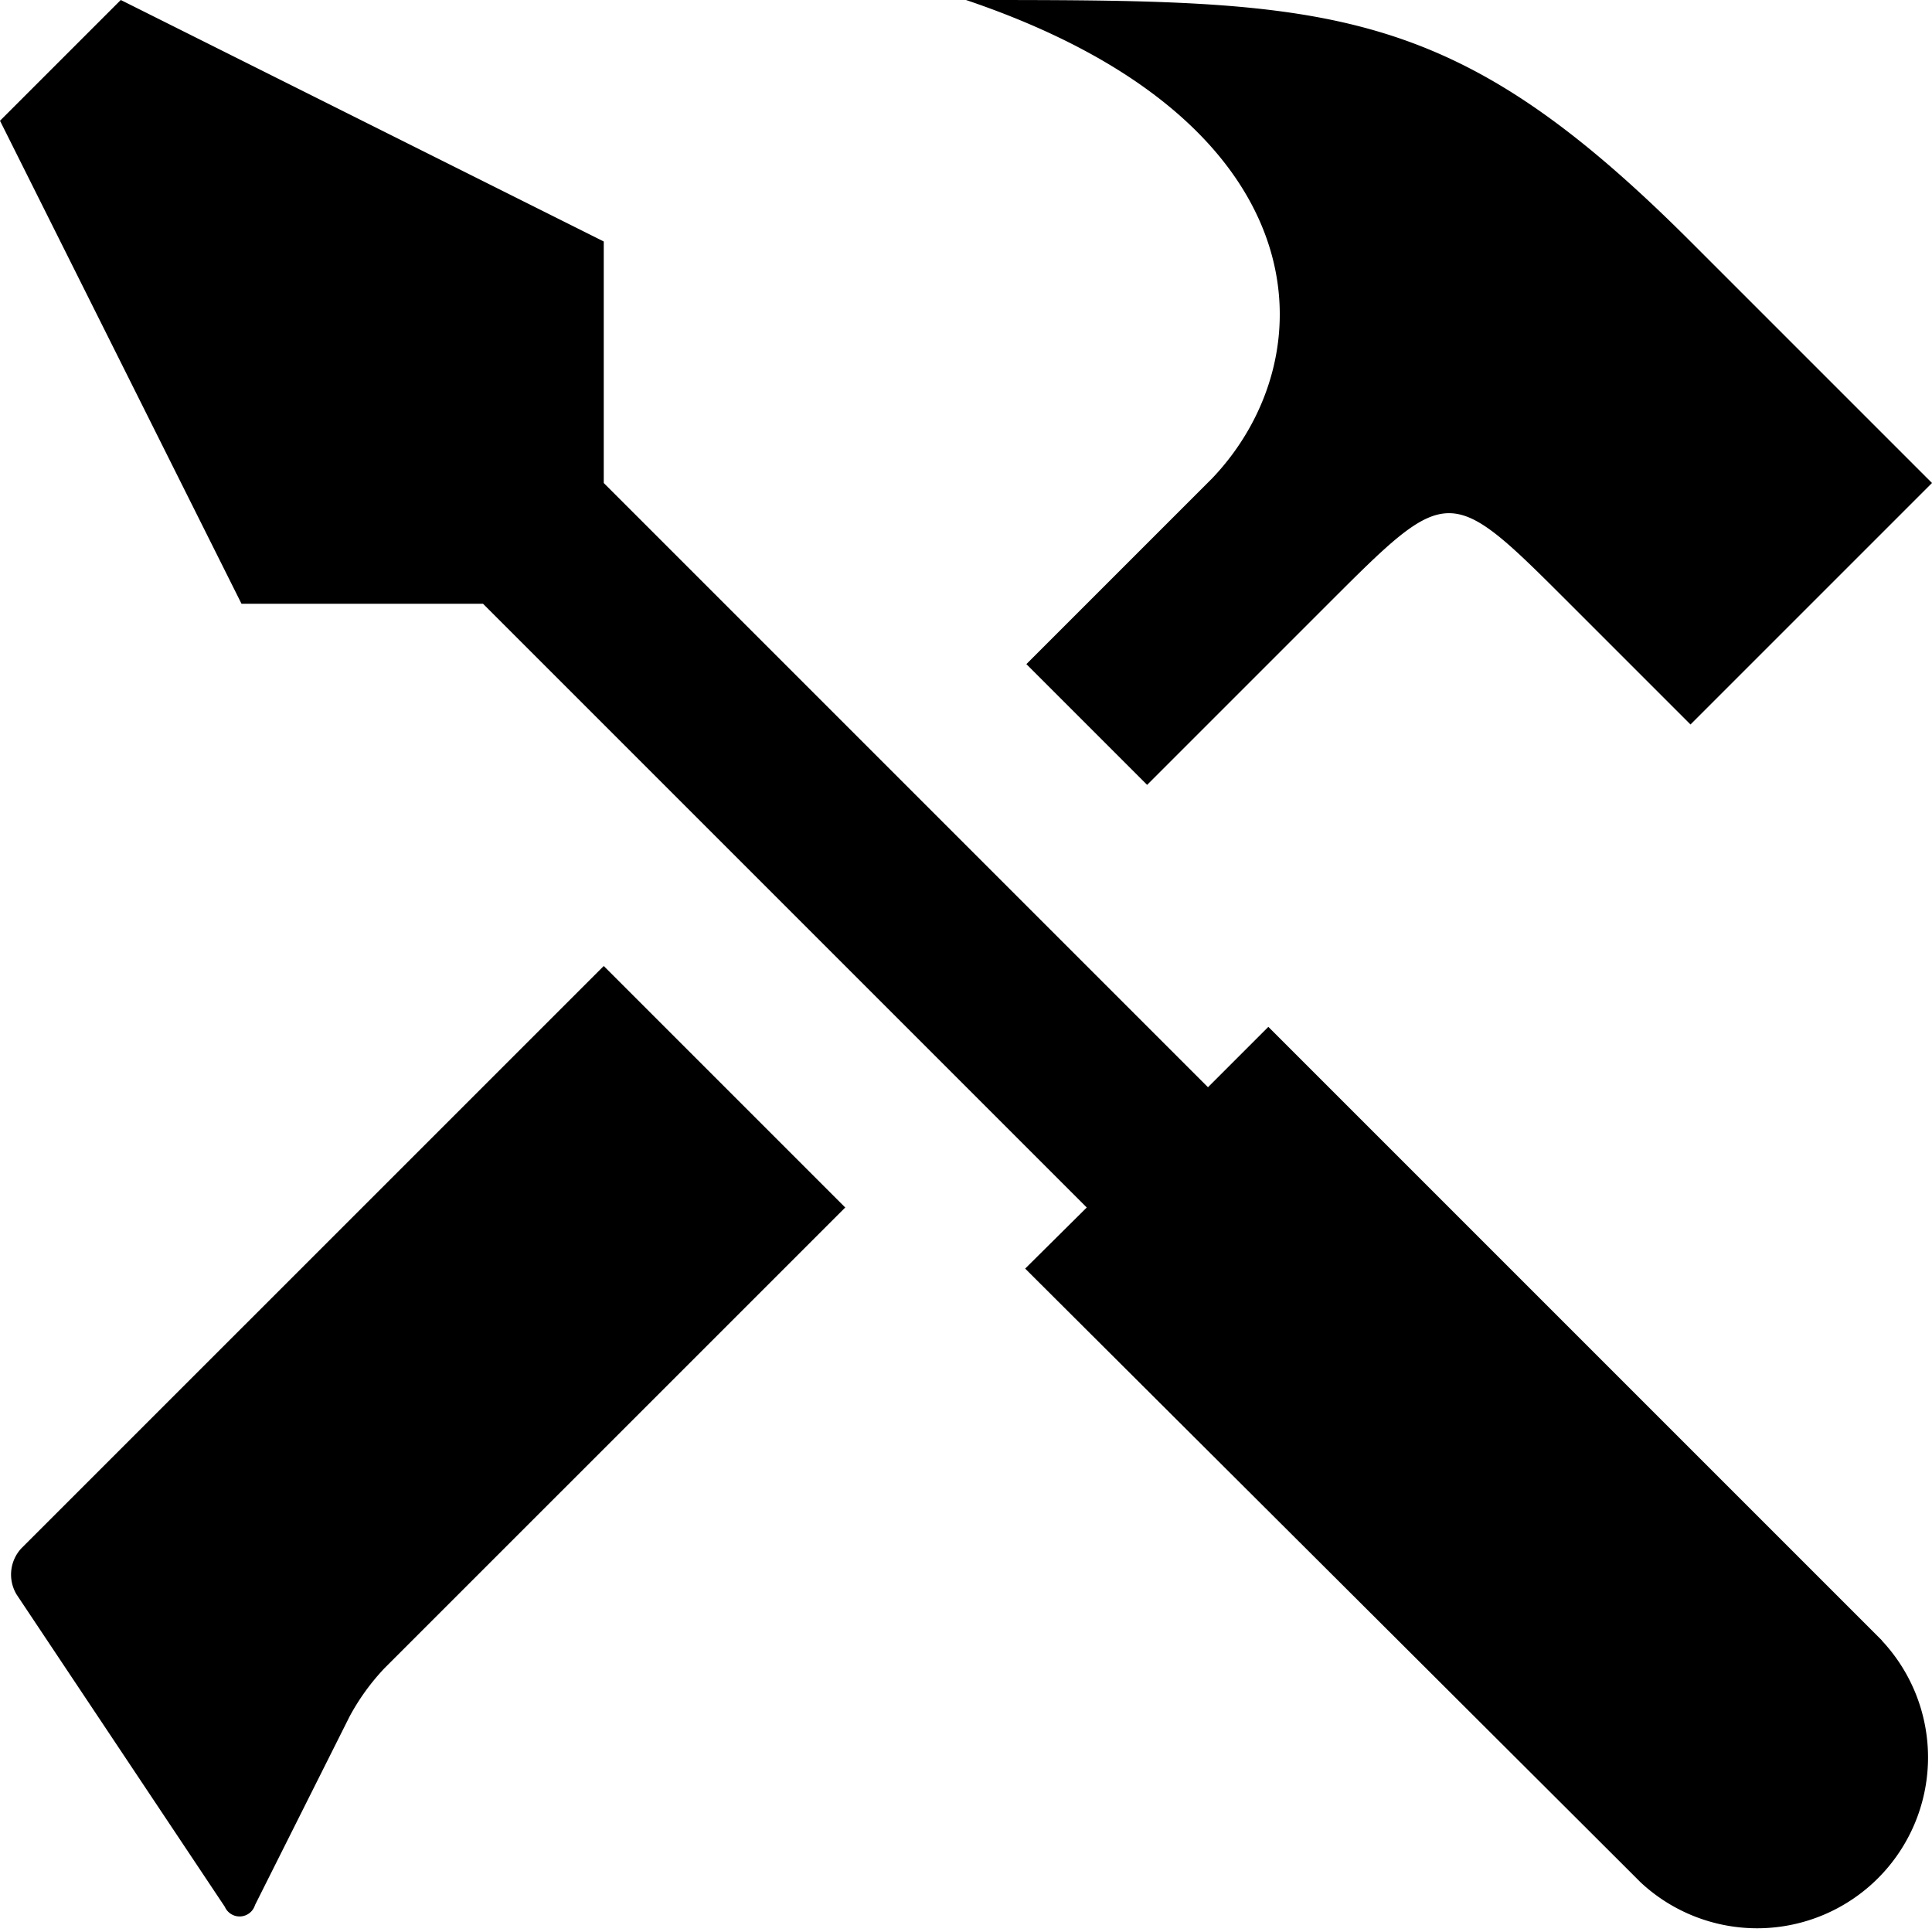 <svg id="tool" xmlns="http://www.w3.org/2000/svg" viewBox="0 0 32 32">
  <title>Tools</title>
  <path d="M31.169,27.169l0,0L21.008,17.008l-1,1L10,8V4L2,0,0,2l4,8H8L18,20l-1.02,1.012s10.131,10.1,10.191,10.163a2.83,2.83,0,0,0,4-4Z" />
  <path fill="currentColor" d="M28,4c-4-4-6-4-12-4,5.92,2,6,5.9,4.08,7.92L17,11l2,2,3-3,0,0c2-2,2-2,4,0l1,1,1,1,4-4s-2-2-4-4ZM10,16,.354,25.645a.639.639,0,0,0-.076.77l3.446,5.168a.267.267,0,0,0,.5-.03l1.566-3.122a3.74,3.74,0,0,1,.578-.8L14,20Z" />
</svg>
